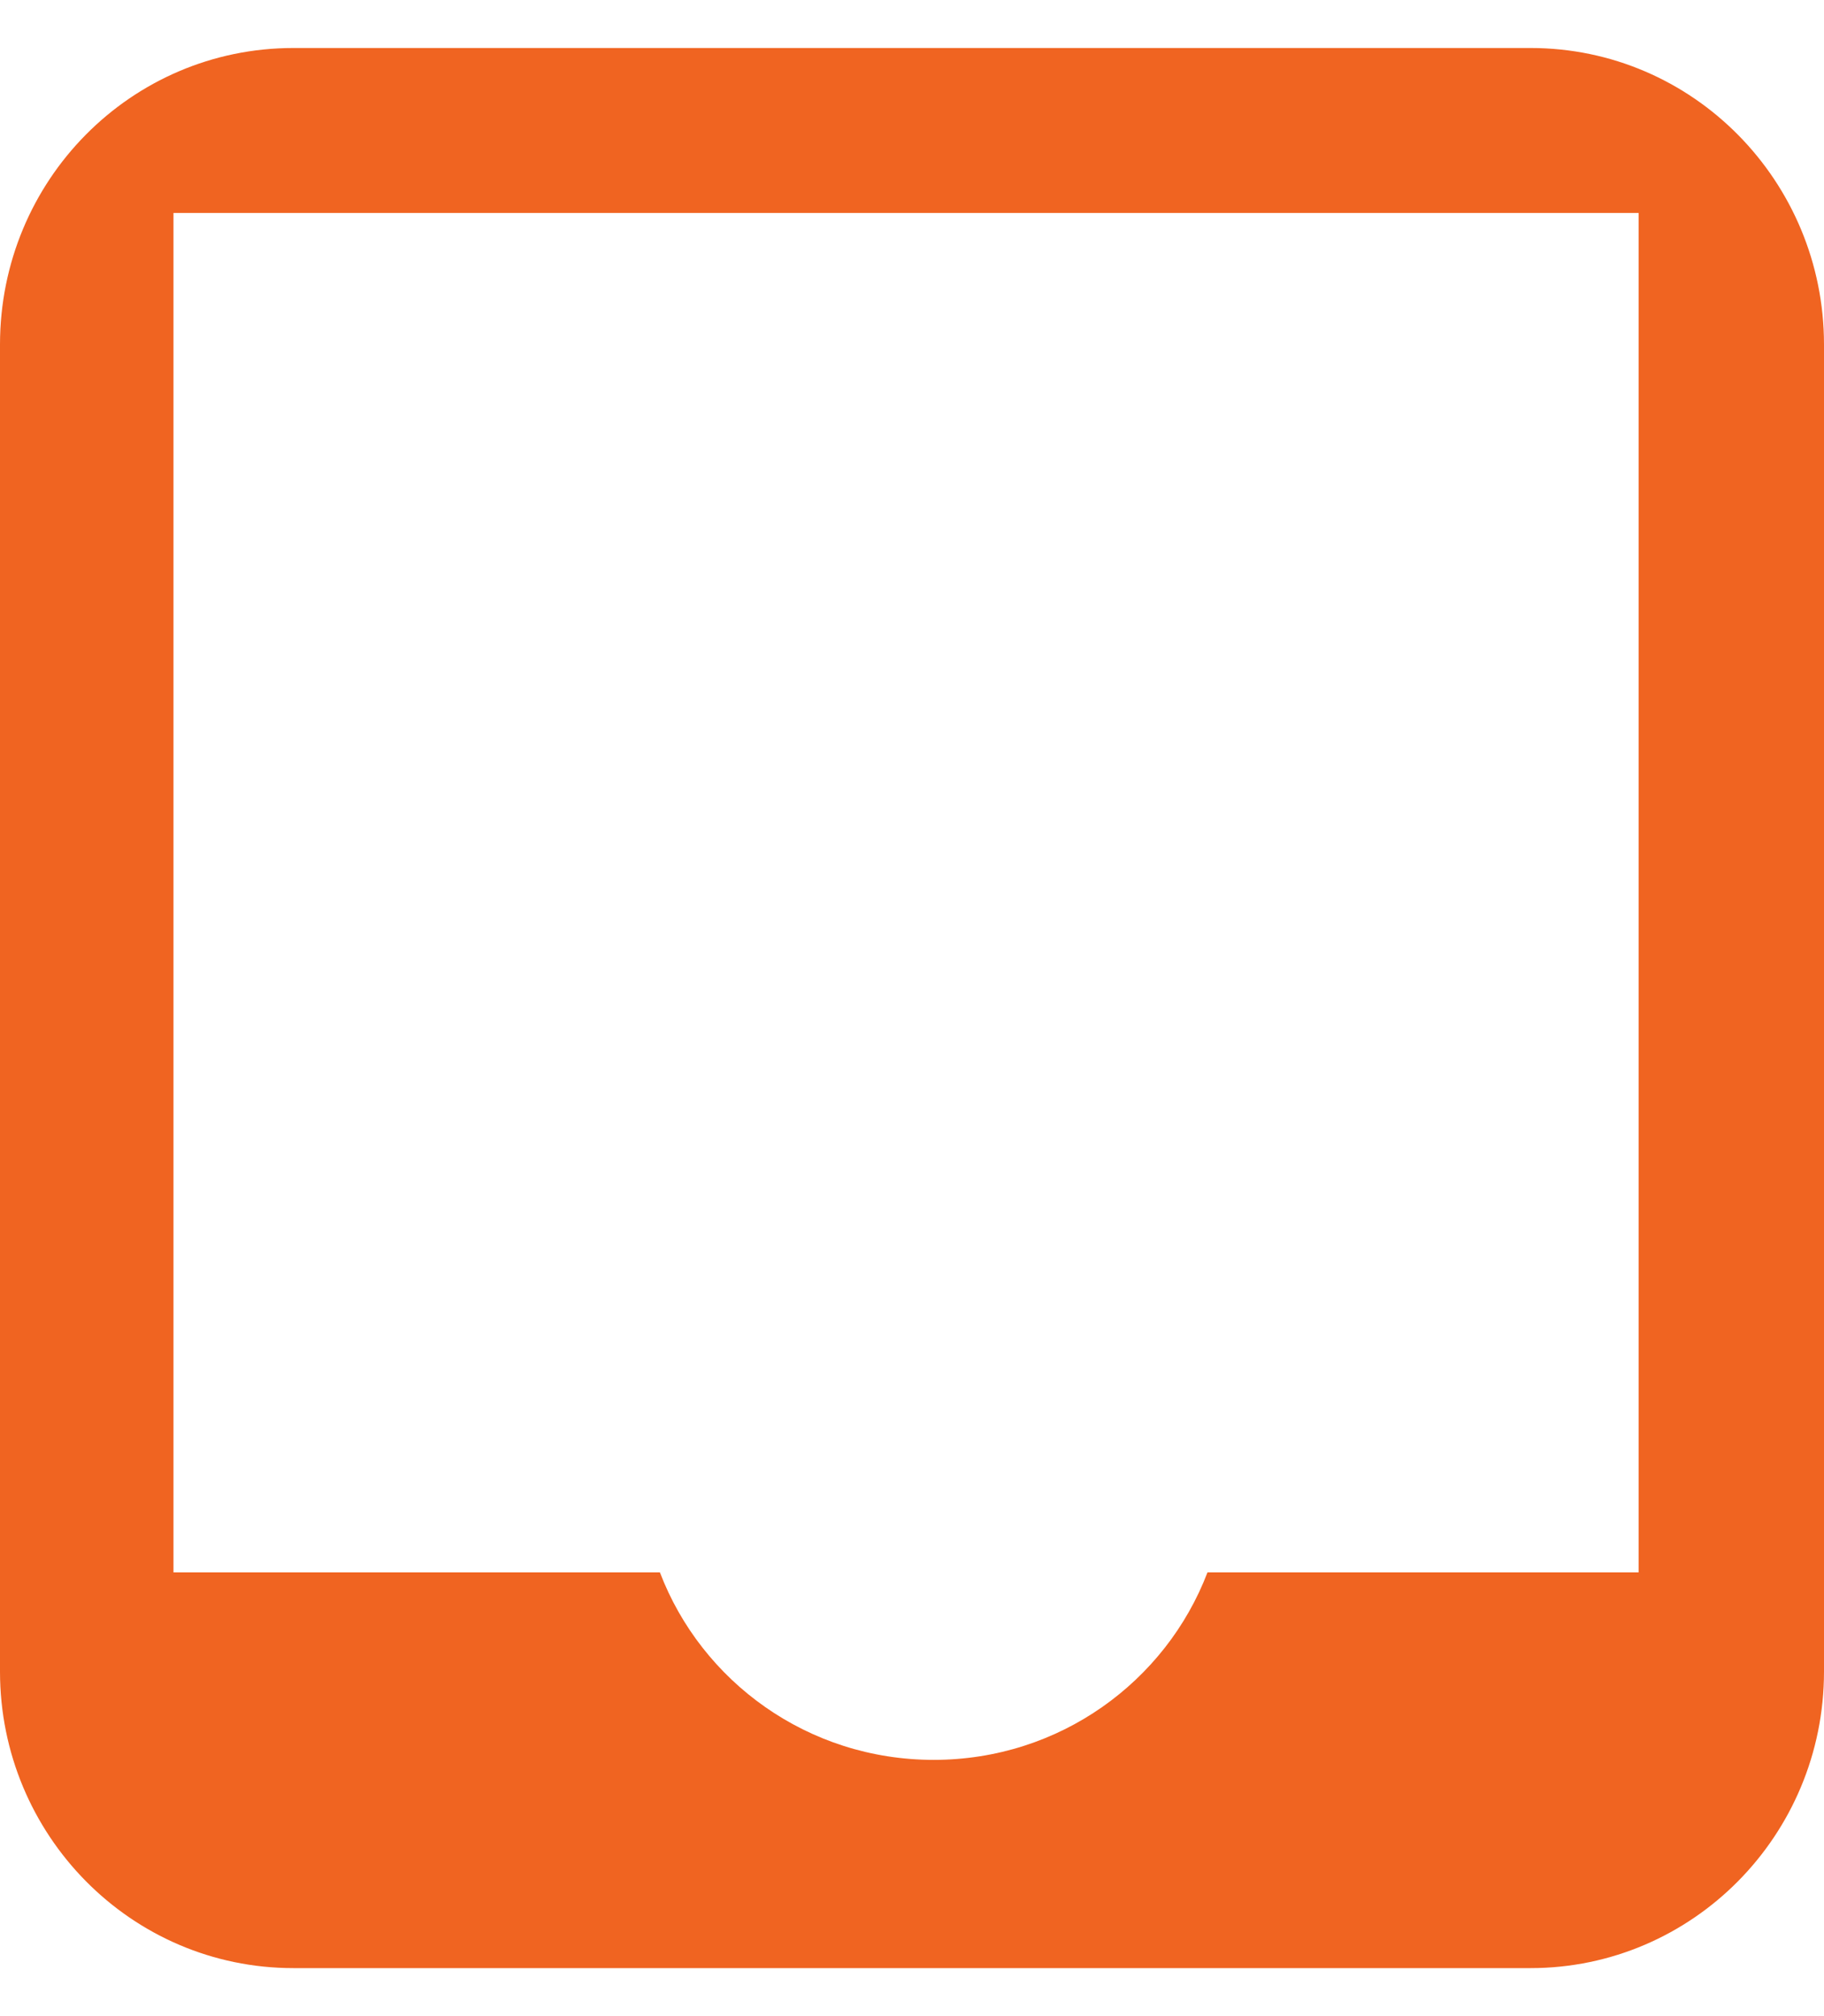 <svg width="19" height="21" viewBox="0 0 19 21" fill="none" xmlns="http://www.w3.org/2000/svg">
<path d="M15.944 0.5H3.056C1.364 0.5 0 1.88 0 3.589V17.411C0 19.112 1.364 20.5 3.056 20.5H15.944C17.627 20.5 19 19.12 19 17.411V3.589C19 1.888 17.636 0.5 15.944 0.5ZM17.078 16.378H12.578C12.144 17.515 11.037 18.331 9.726 18.331C8.415 18.331 7.308 17.515 6.874 16.378H1.807V2.218H17.069V16.387L17.078 16.378Z" fill="#F06421"/>
</svg>
